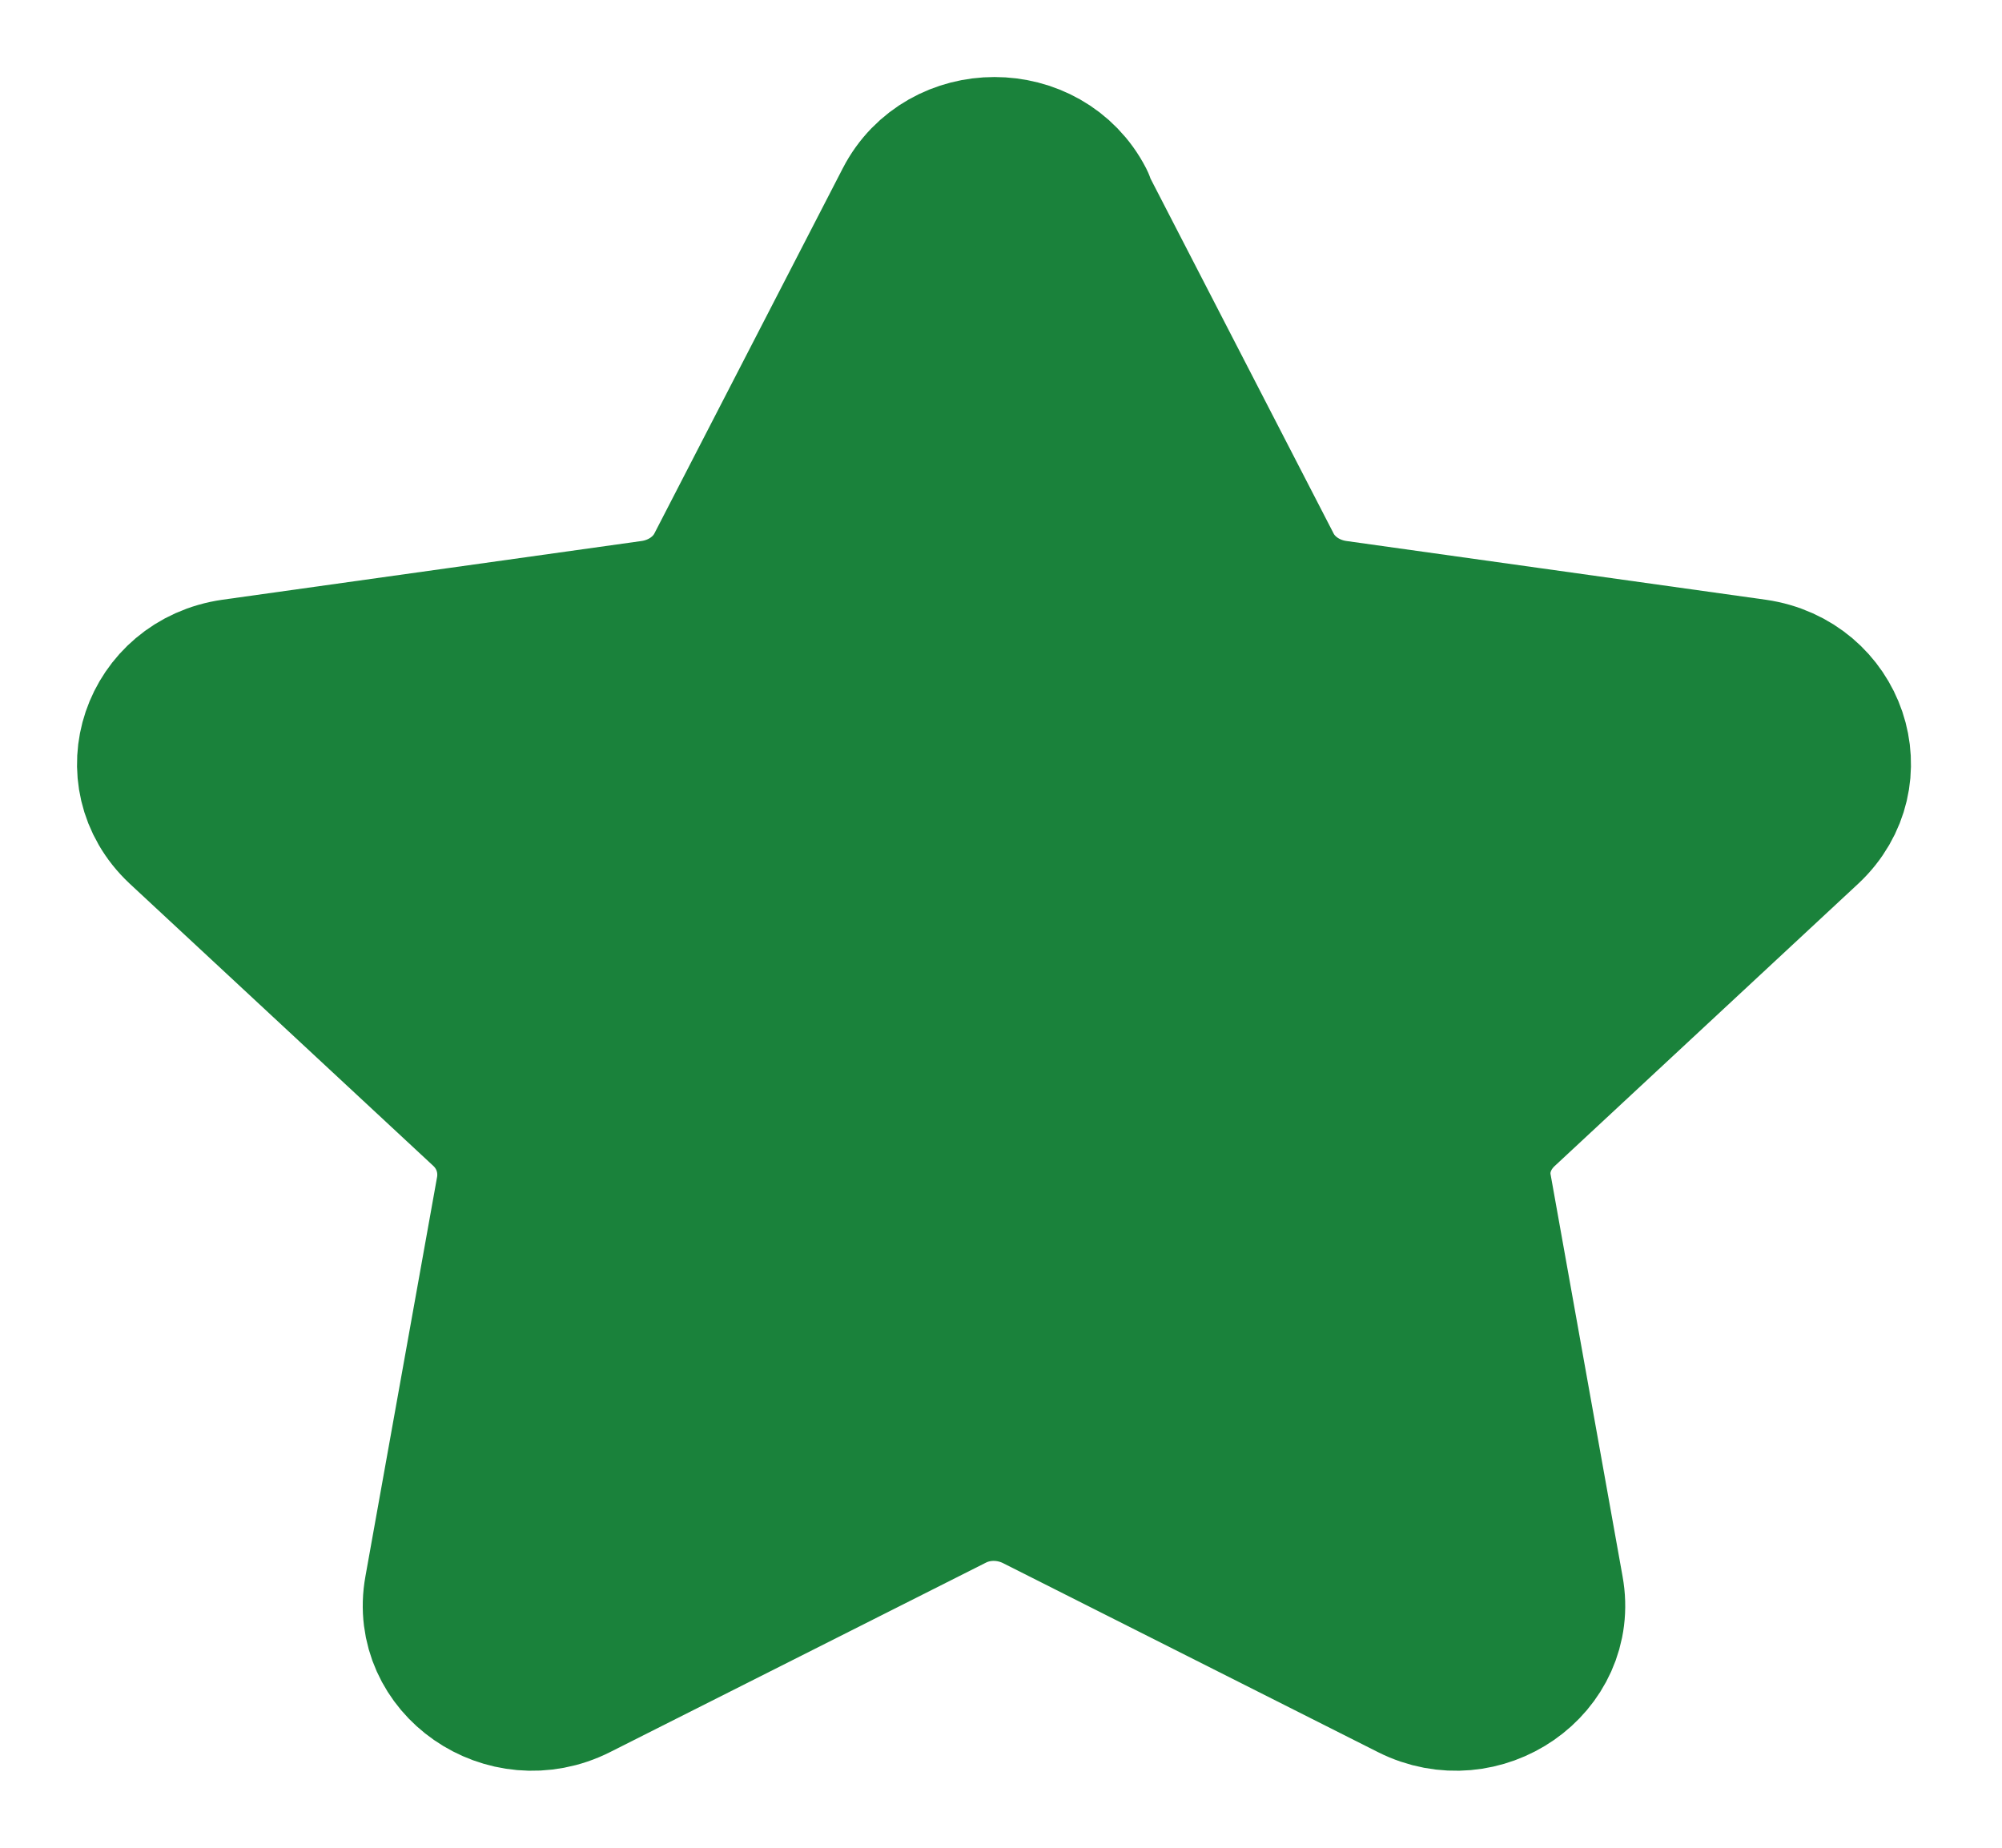 <svg width="13" height="12" viewBox="0 0 13 12" fill="none" xmlns="http://www.w3.org/2000/svg">
<path d="M6.992 1.322L8.214 3.691C8.3 3.861 8.472 3.979 8.669 4.008L11.396 4.39C11.887 4.461 12.083 5.037 11.727 5.372L9.75 7.211C9.608 7.346 9.541 7.535 9.578 7.723L10.044 10.326C10.13 10.797 9.614 11.155 9.172 10.932L6.734 9.703C6.556 9.615 6.347 9.615 6.175 9.703L3.737 10.932C3.295 11.155 2.779 10.797 2.865 10.326L3.332 7.723C3.362 7.535 3.301 7.346 3.16 7.211L1.182 5.372C0.826 5.037 1.022 4.461 1.514 4.39L4.24 4.008C4.437 3.979 4.609 3.861 4.695 3.691L5.917 1.322C6.138 0.893 6.777 0.893 6.998 1.322H6.992Z" fill="#1A823B" stroke="#1A823B" stroke-linecap="round" stroke-linejoin="round"/>
</svg>
